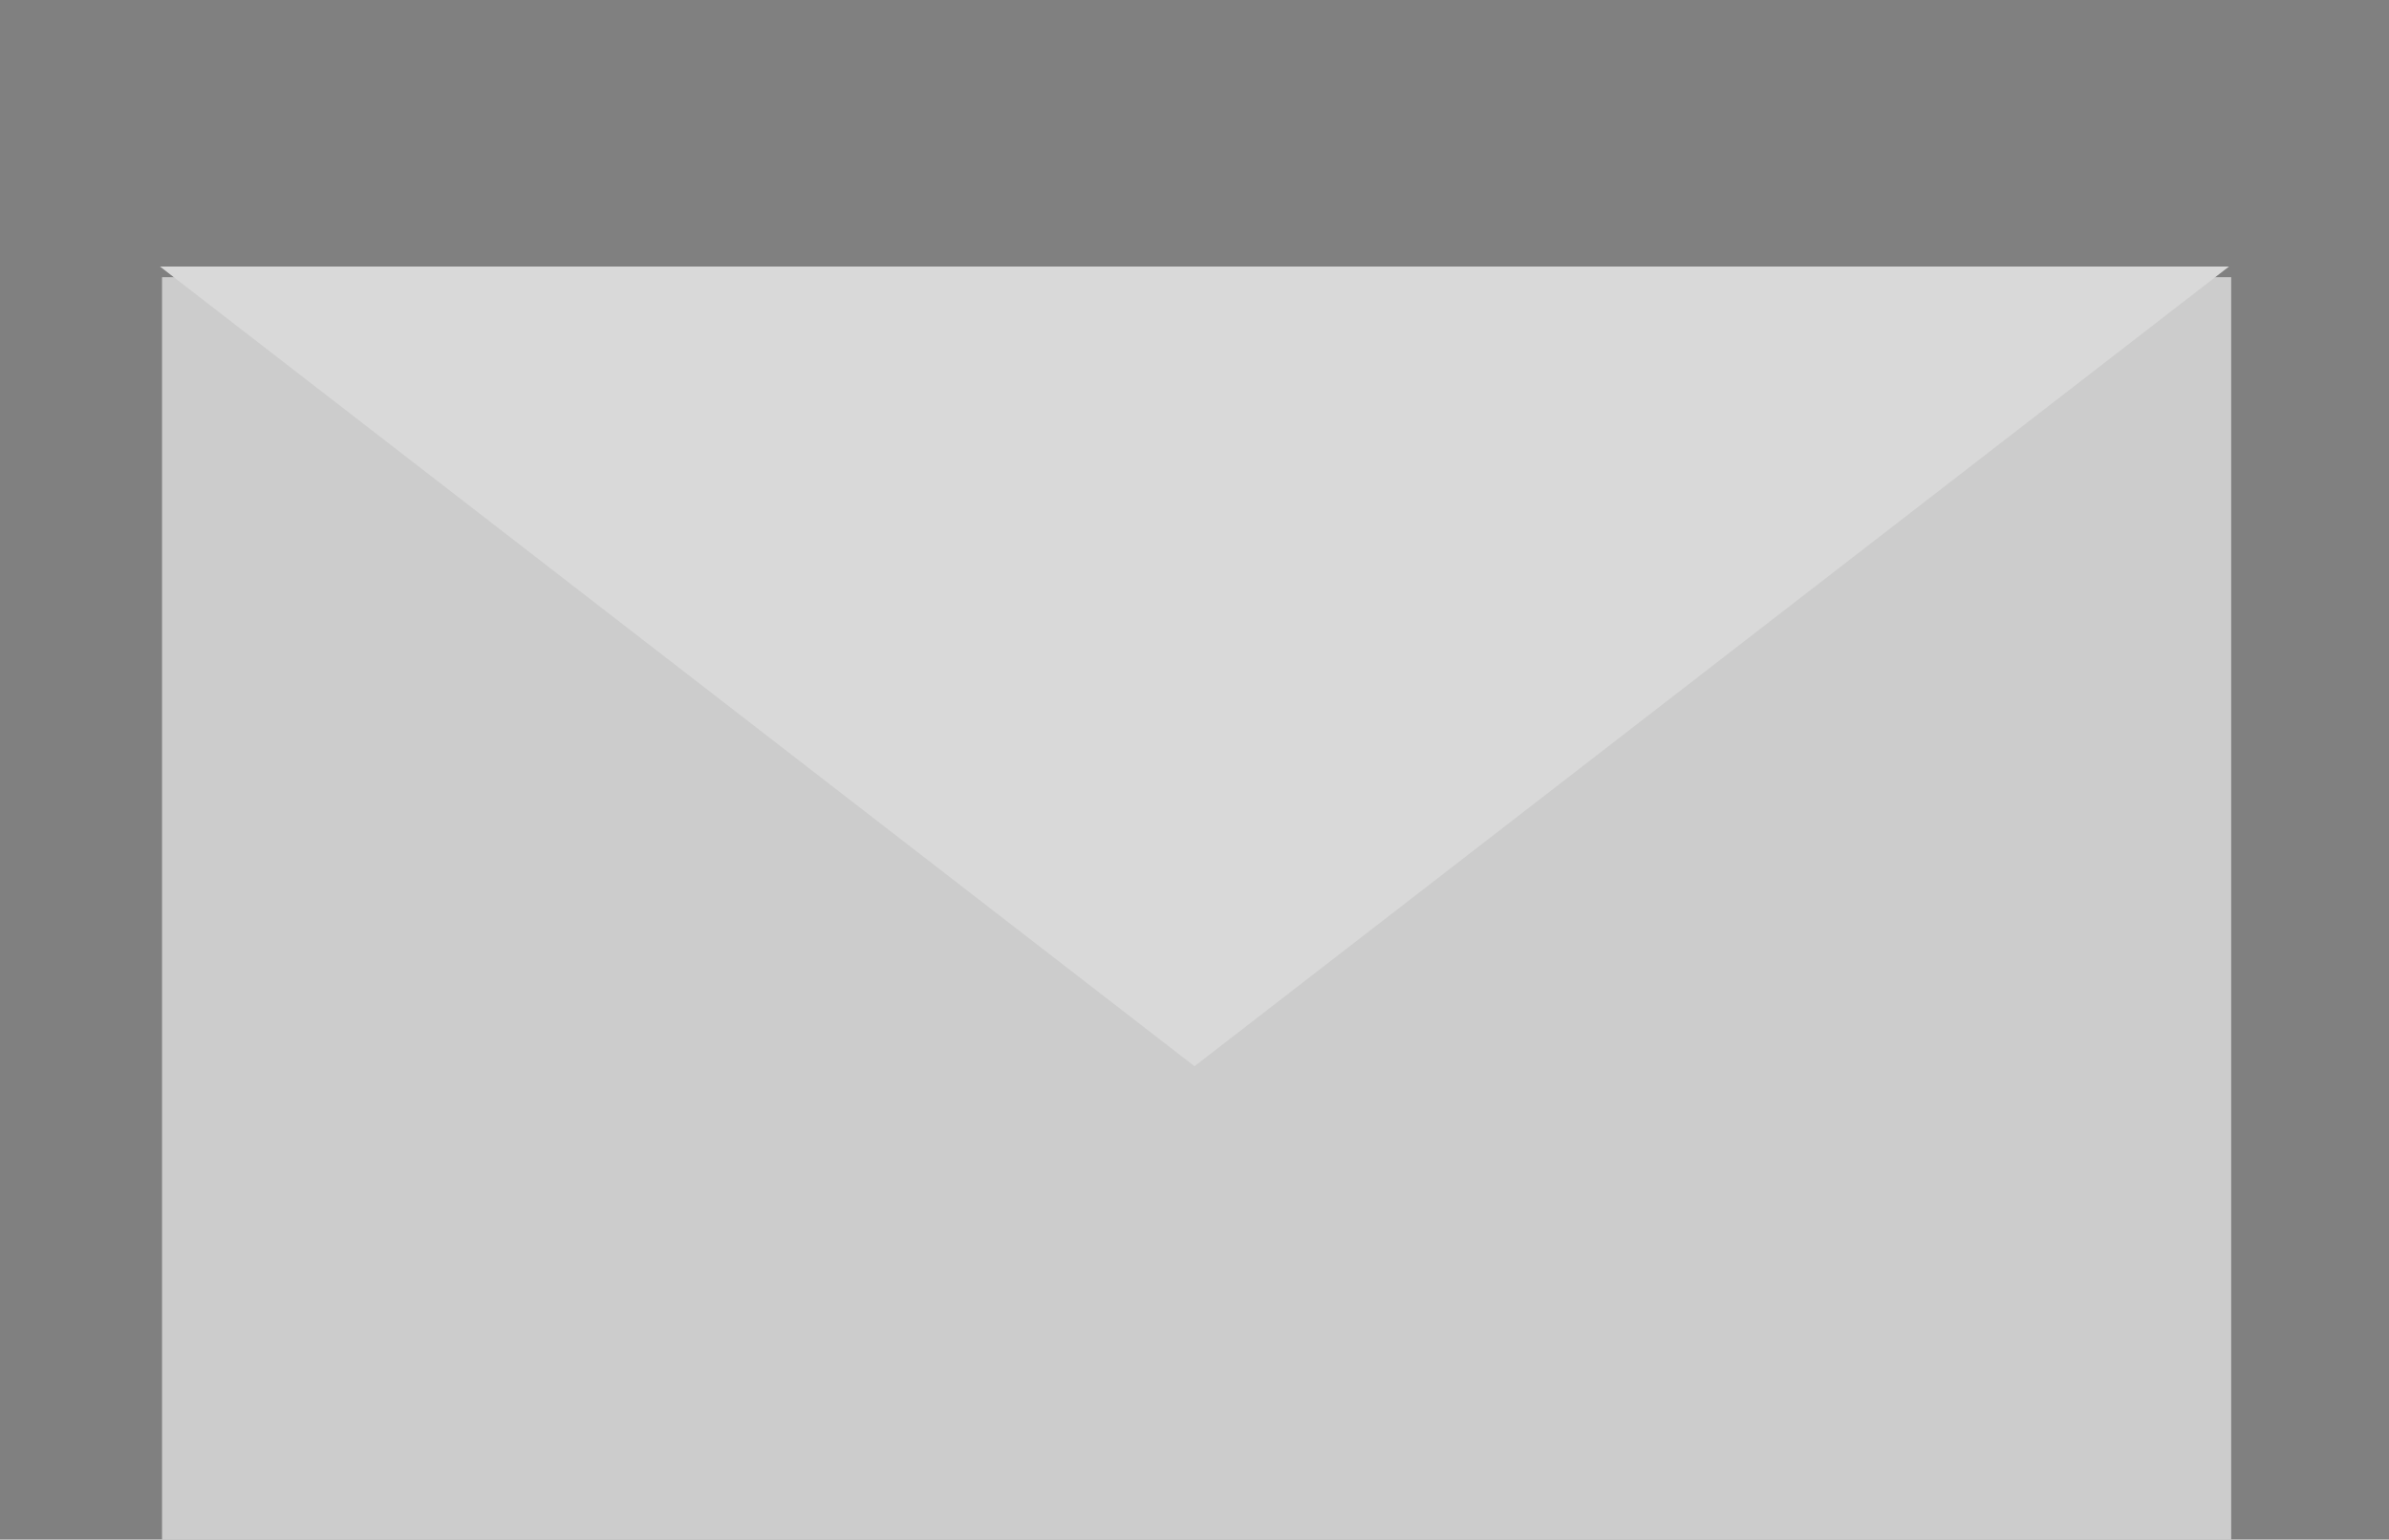 <svg width="560" height="361" viewBox="0 0 560 361" fill="none" xmlns="http://www.w3.org/2000/svg">
<rect x="0" y="0" width="560" height="361" fill="#808080" stroke="none"/>
<rect x="38" y="65" width="485" height="296" fill="white"/>
<rect x="38" y="65" width="485" height="296" fill="black" fill-opacity="0.2"/>
<path d="M280 250L37.513 62.5L522.487 62.5L280 250Z" fill="#D9D9D9"/>
</svg>
